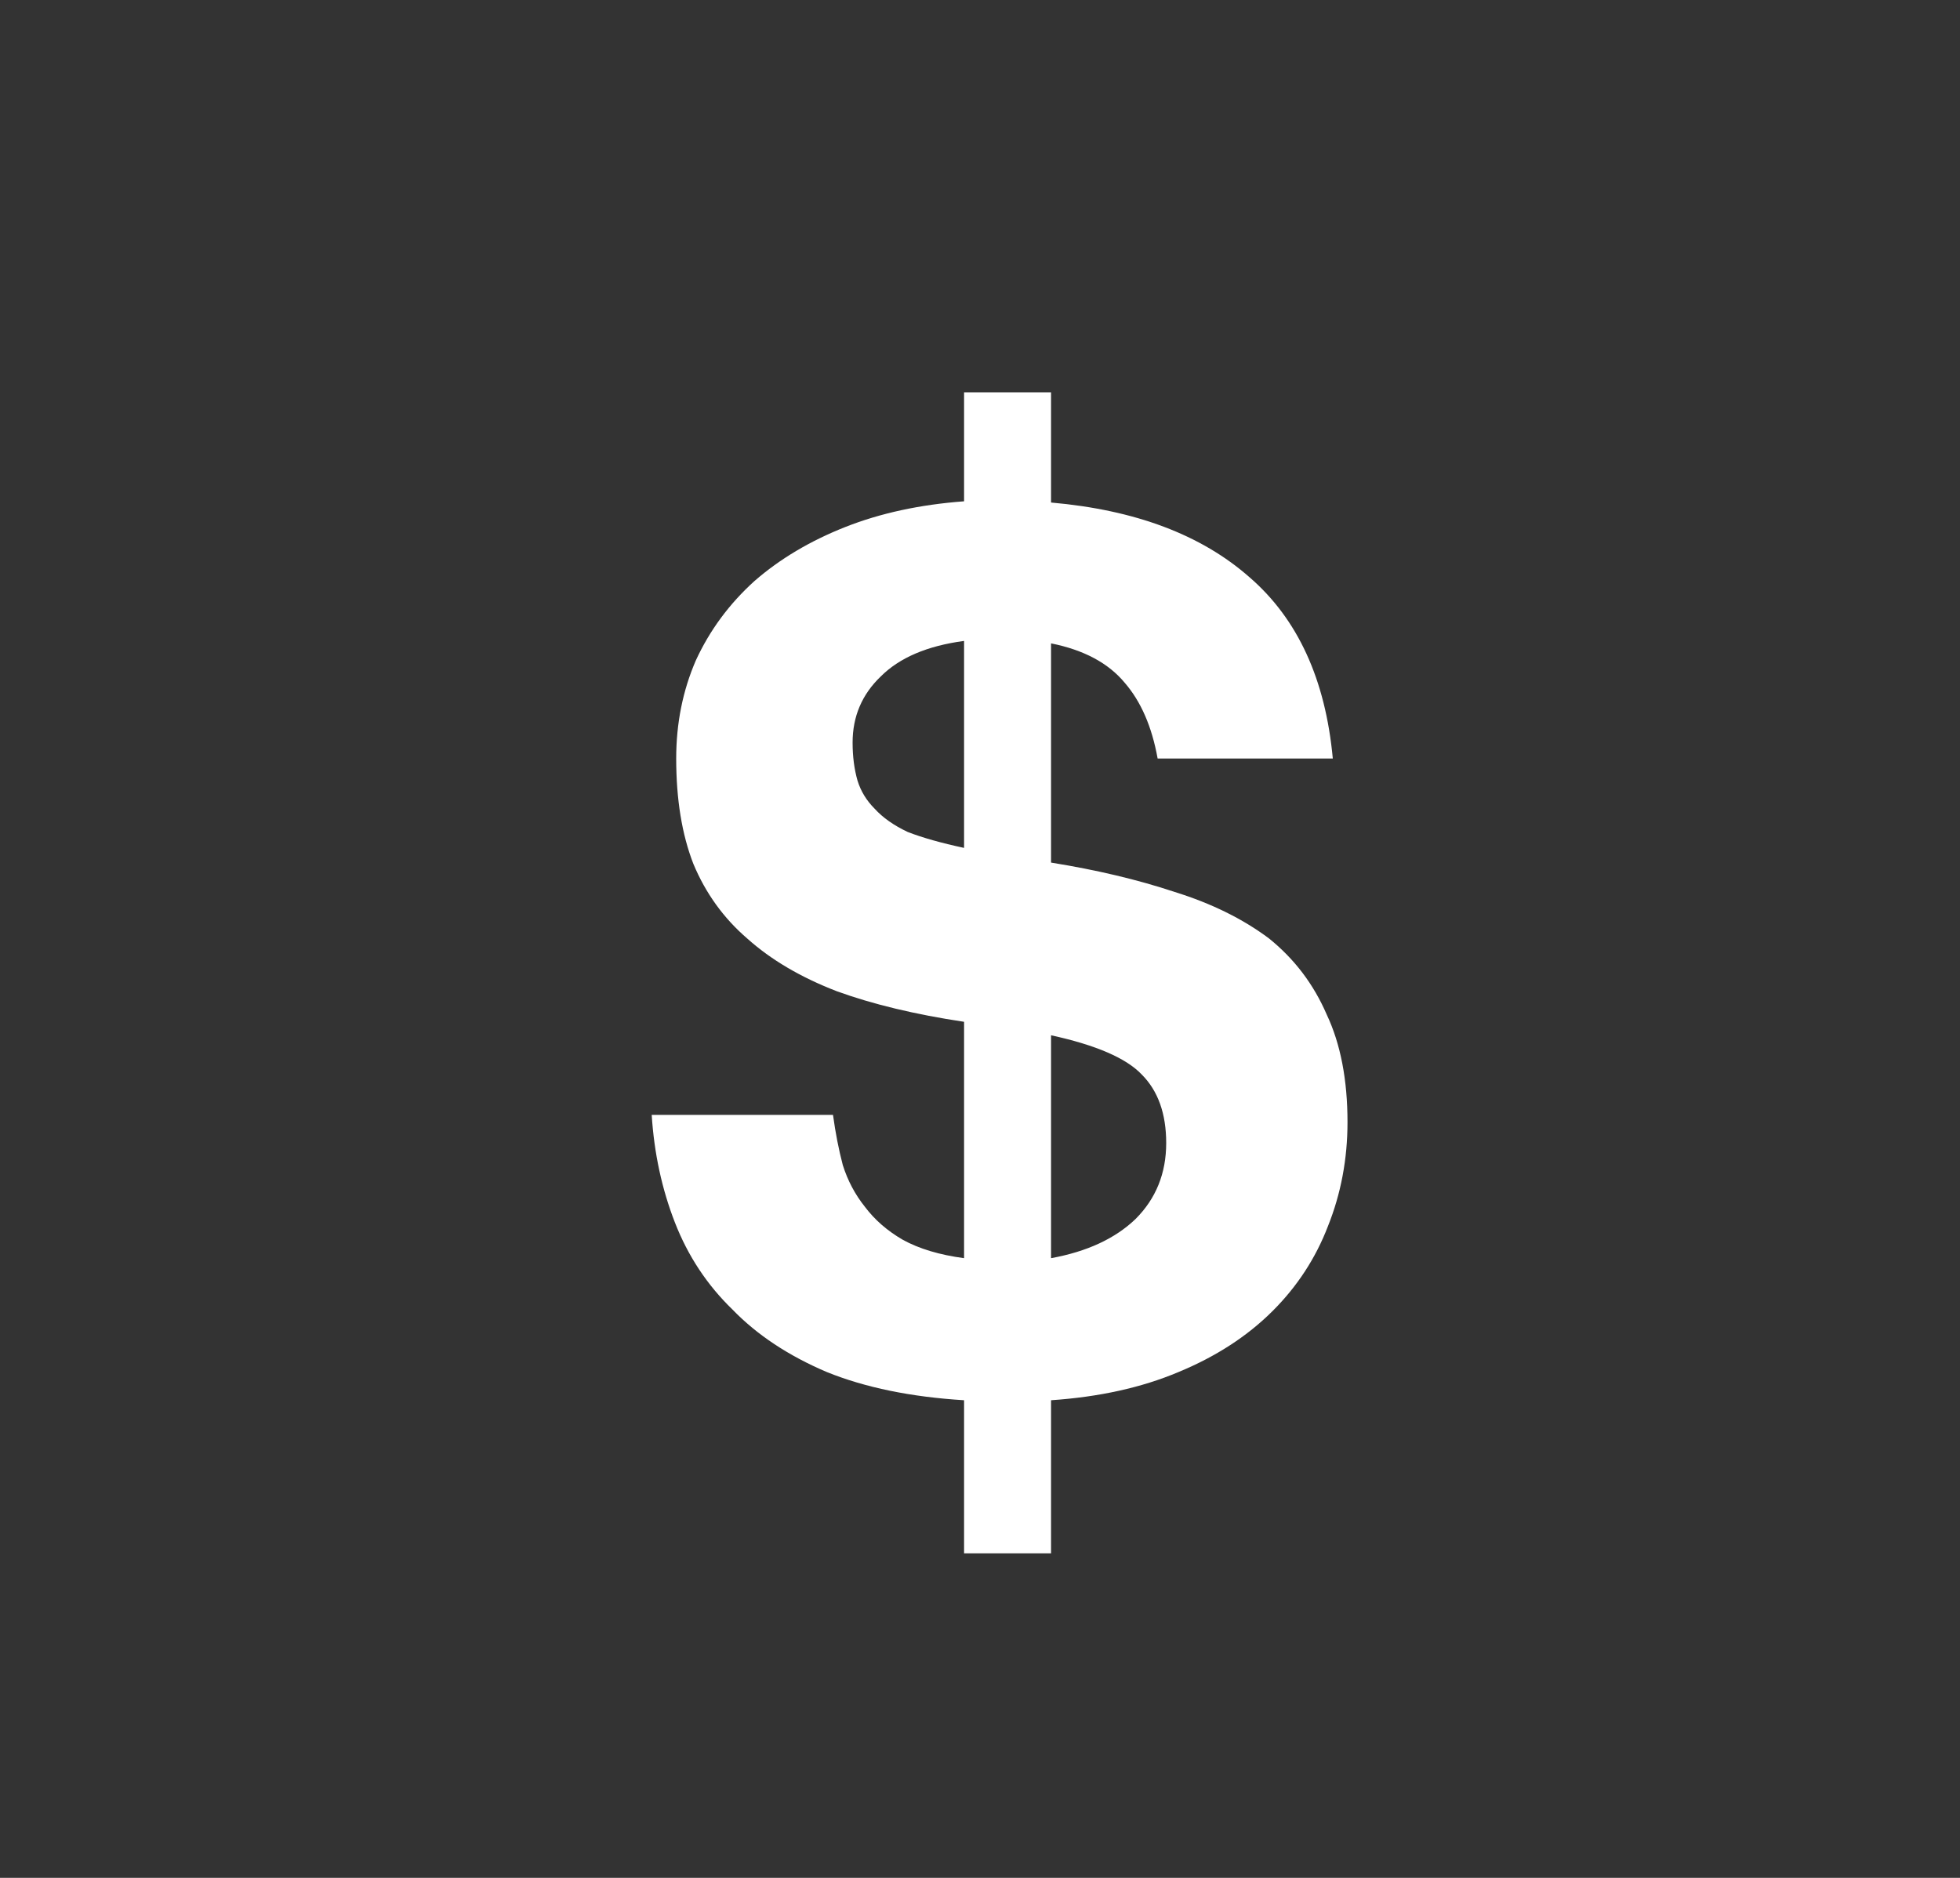 <svg width="24" height="23" viewBox="0 0 24 23" fill="none" xmlns="http://www.w3.org/2000/svg">
<rect x="0" y="0" width="24" height="23" fill="#333333" stroke="none"/>
<path d="M11.805 17.15C11.155 17.11 10.595 16.995 10.125 16.805C9.655 16.605 9.27 16.35 8.97 16.04C8.66 15.74 8.425 15.385 8.265 14.975C8.105 14.565 8.01 14.125 7.98 13.655H10.2C10.23 13.875 10.27 14.08 10.32 14.27C10.38 14.46 10.47 14.63 10.59 14.78C10.71 14.94 10.865 15.075 11.055 15.185C11.255 15.295 11.505 15.37 11.805 15.41V12.515C11.205 12.425 10.685 12.3 10.245 12.14C9.805 11.97 9.44 11.755 9.15 11.495C8.86 11.245 8.64 10.94 8.49 10.58C8.35 10.22 8.28 9.79 8.28 9.29C8.28 8.86 8.36 8.46 8.52 8.09C8.69 7.72 8.93 7.395 9.24 7.115C9.55 6.845 9.92 6.625 10.35 6.455C10.78 6.285 11.265 6.18 11.805 6.14V4.805H12.87V6.155C13.9 6.245 14.71 6.55 15.3 7.07C15.89 7.58 16.23 8.32 16.32 9.29H14.175C14.105 8.9 13.97 8.59 13.77 8.36C13.57 8.12 13.27 7.96 12.87 7.88V10.565C13.43 10.655 13.935 10.775 14.385 10.925C14.835 11.065 15.22 11.255 15.54 11.495C15.85 11.745 16.085 12.055 16.245 12.425C16.415 12.785 16.5 13.225 16.5 13.745C16.5 14.195 16.42 14.62 16.26 15.02C16.11 15.41 15.885 15.755 15.585 16.055C15.275 16.365 14.89 16.615 14.43 16.805C13.98 16.995 13.46 17.11 12.87 17.15V19.025H11.805V17.15ZM14.28 14C14.28 13.64 14.18 13.36 13.98 13.16C13.79 12.96 13.42 12.8 12.87 12.68V15.41C13.31 15.33 13.655 15.17 13.905 14.93C14.155 14.68 14.28 14.37 14.28 14ZM10.44 9.095C10.44 9.265 10.46 9.42 10.5 9.56C10.54 9.69 10.61 9.805 10.71 9.905C10.81 10.015 10.945 10.11 11.115 10.19C11.295 10.26 11.525 10.325 11.805 10.385V7.85C11.355 7.91 11.015 8.055 10.785 8.285C10.555 8.505 10.44 8.775 10.44 9.095Z" fill="white"/>
</svg>
